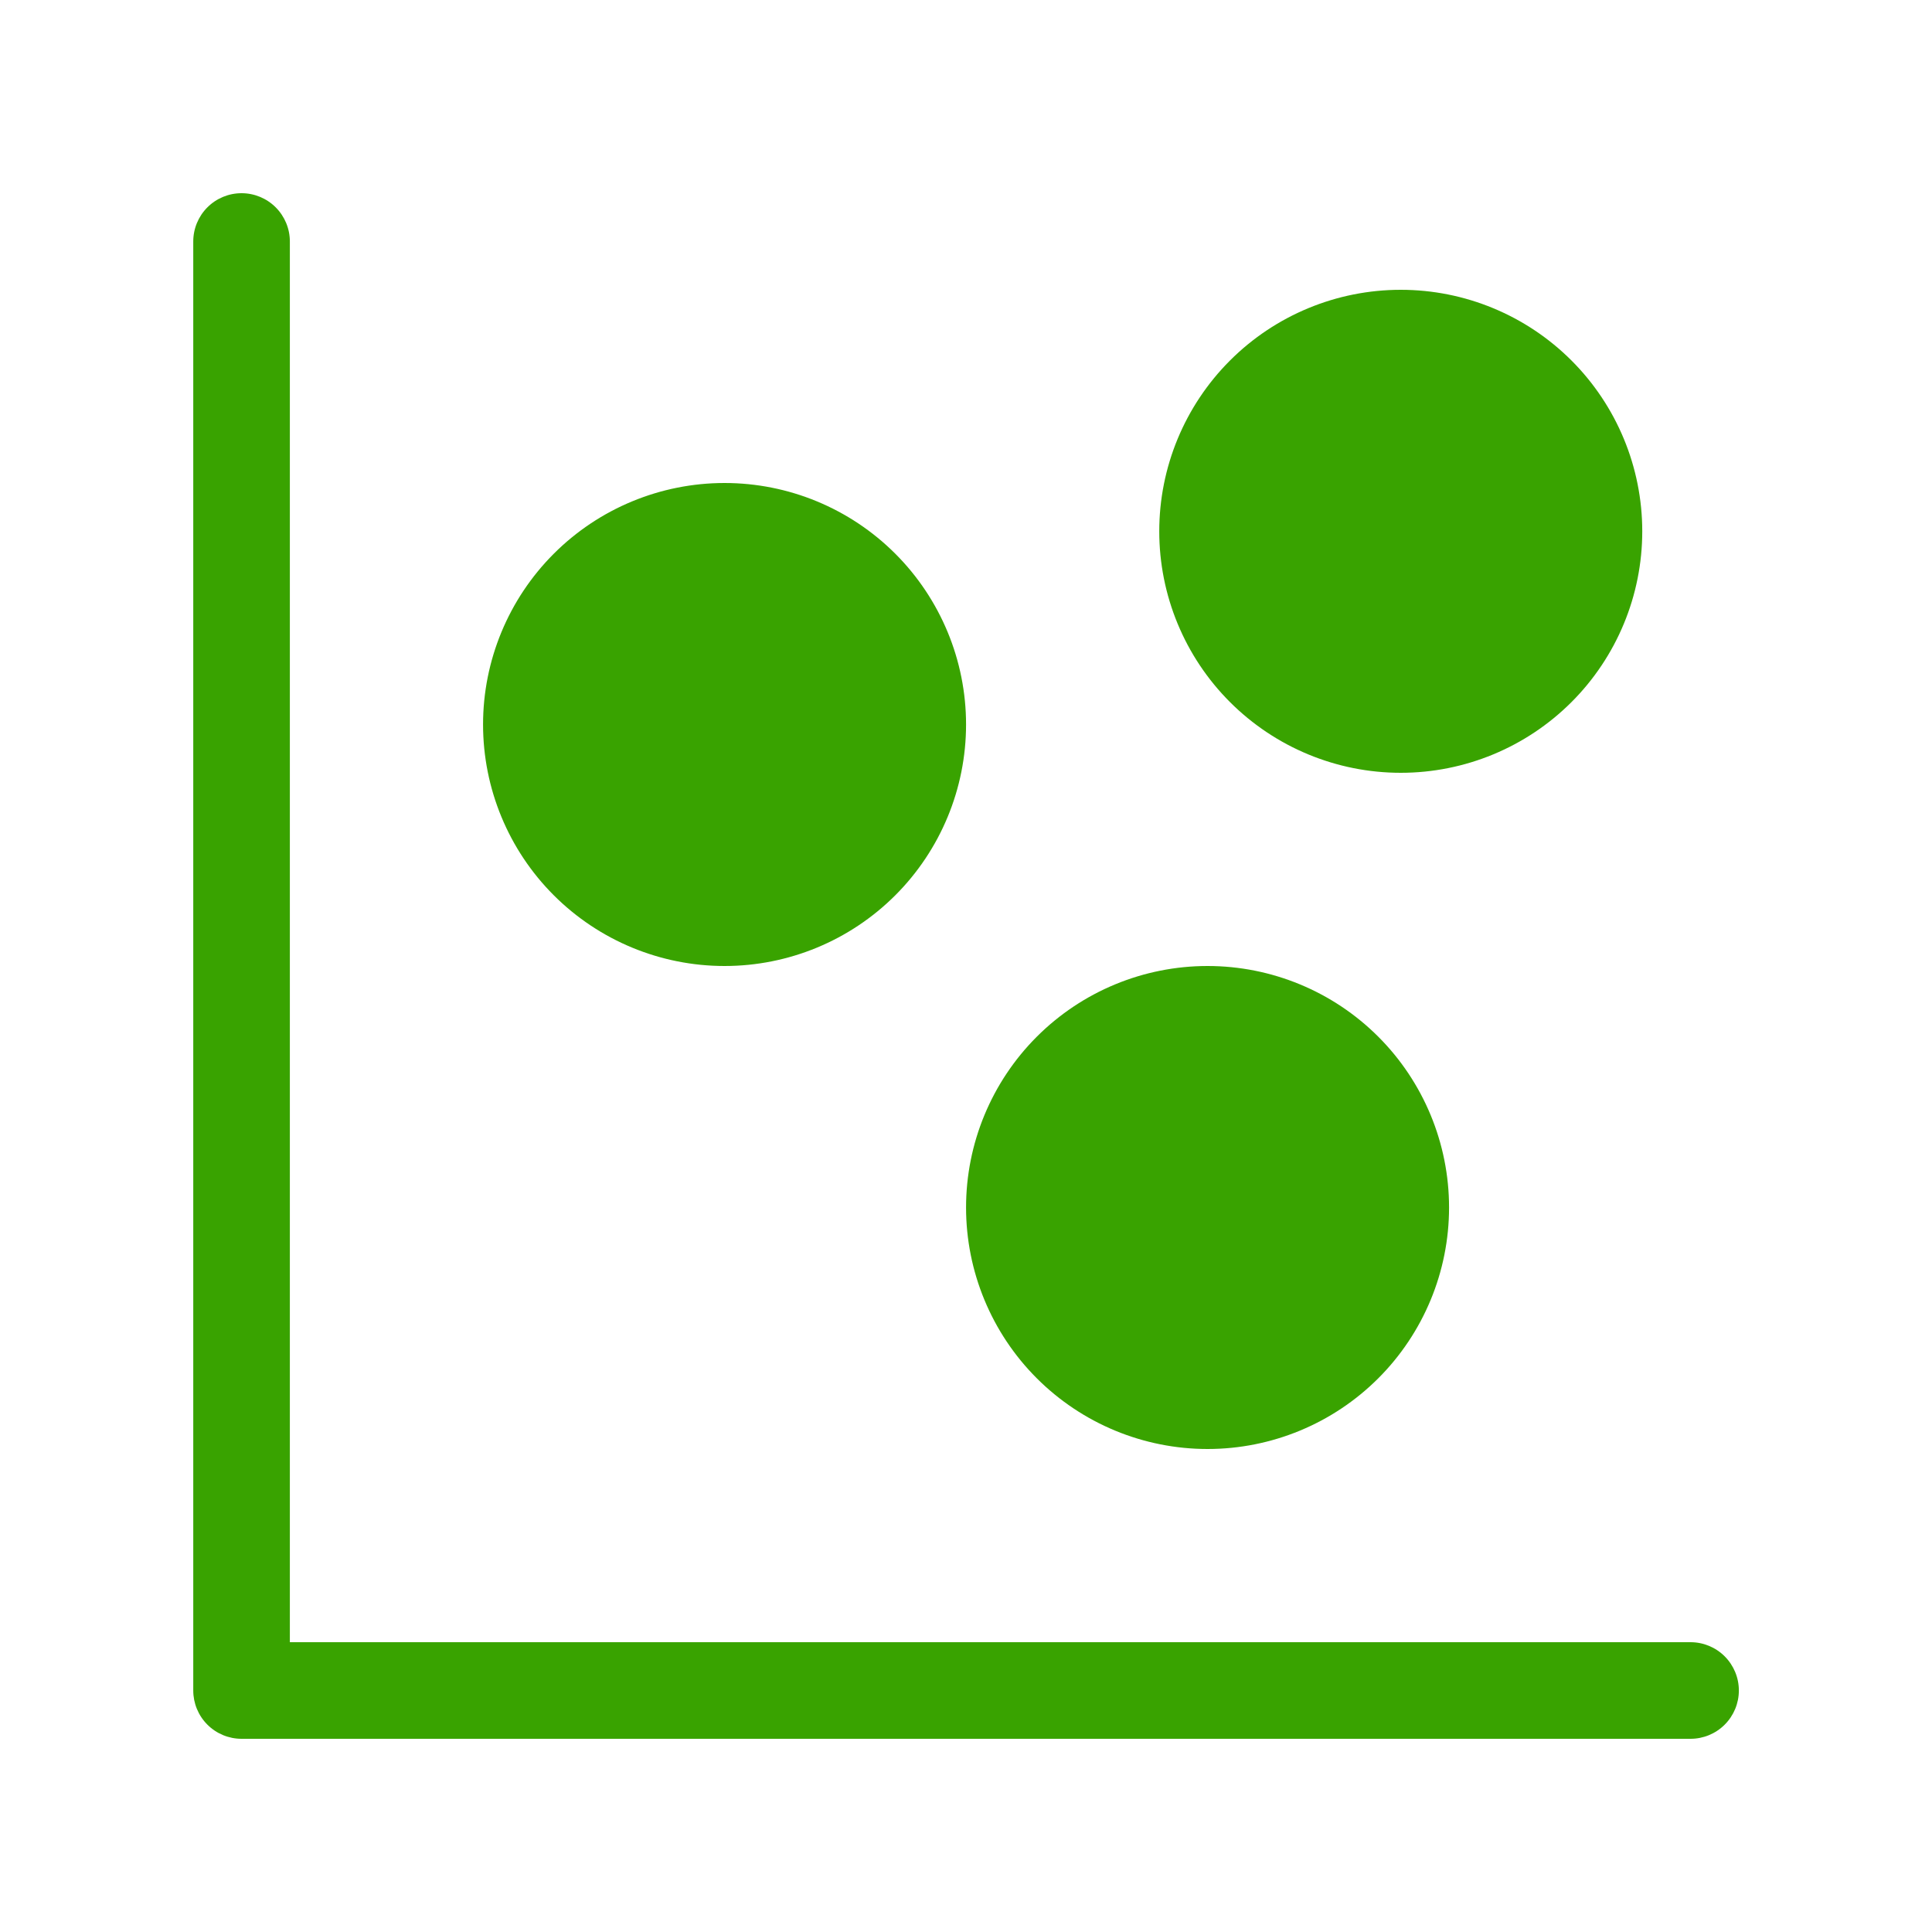 <svg width="66" height="66" viewBox="0 0 66 66" fill="none" xmlns="http://www.w3.org/2000/svg">
<path d="M9.902 8.25C9.902 7.812 9.728 7.393 9.418 7.083C9.109 6.774 8.689 6.6 8.252 6.6C7.814 6.6 7.394 6.774 7.085 7.083C6.775 7.393 6.602 7.812 6.602 8.25V57.75C6.602 58.188 6.775 58.607 7.085 58.917C7.394 59.226 7.814 59.4 8.252 59.4H57.752C58.189 59.4 58.609 59.226 58.918 58.917C59.228 58.607 59.402 58.188 59.402 57.75C59.402 57.312 59.228 56.893 58.918 56.583C58.609 56.274 58.189 56.1 57.752 56.1H9.902V8.25ZM24.752 33C26.94 33 29.038 32.131 30.585 30.584C32.132 29.037 33.002 26.938 33.002 24.75C33.002 22.562 32.132 20.464 30.585 18.916C29.038 17.369 26.94 16.5 24.752 16.5C22.564 16.5 20.465 17.369 18.918 18.916C17.371 20.464 16.502 22.562 16.502 24.75C16.502 26.938 17.371 29.037 18.918 30.584C20.465 32.131 22.564 33 24.752 33ZM56.102 18.15C56.102 20.338 55.232 22.437 53.685 23.984C52.138 25.531 50.04 26.4 47.852 26.4C45.663 26.4 43.565 25.531 42.018 23.984C40.471 22.437 39.602 20.338 39.602 18.15C39.602 15.962 40.471 13.864 42.018 12.316C43.565 10.769 45.663 9.9 47.852 9.9C50.04 9.9 52.138 10.769 53.685 12.316C55.232 13.864 56.102 15.962 56.102 18.15ZM41.252 49.5C43.44 49.5 45.538 48.631 47.085 47.084C48.632 45.537 49.502 43.438 49.502 41.25C49.502 39.062 48.632 36.964 47.085 35.416C45.538 33.869 43.44 33 41.252 33C39.063 33 36.965 33.869 35.418 35.416C33.871 36.964 33.002 39.062 33.002 41.25C33.002 43.438 33.871 45.537 35.418 47.084C36.965 48.631 39.063 49.5 41.252 49.5Z" fill="#39A300"/>
</svg>
